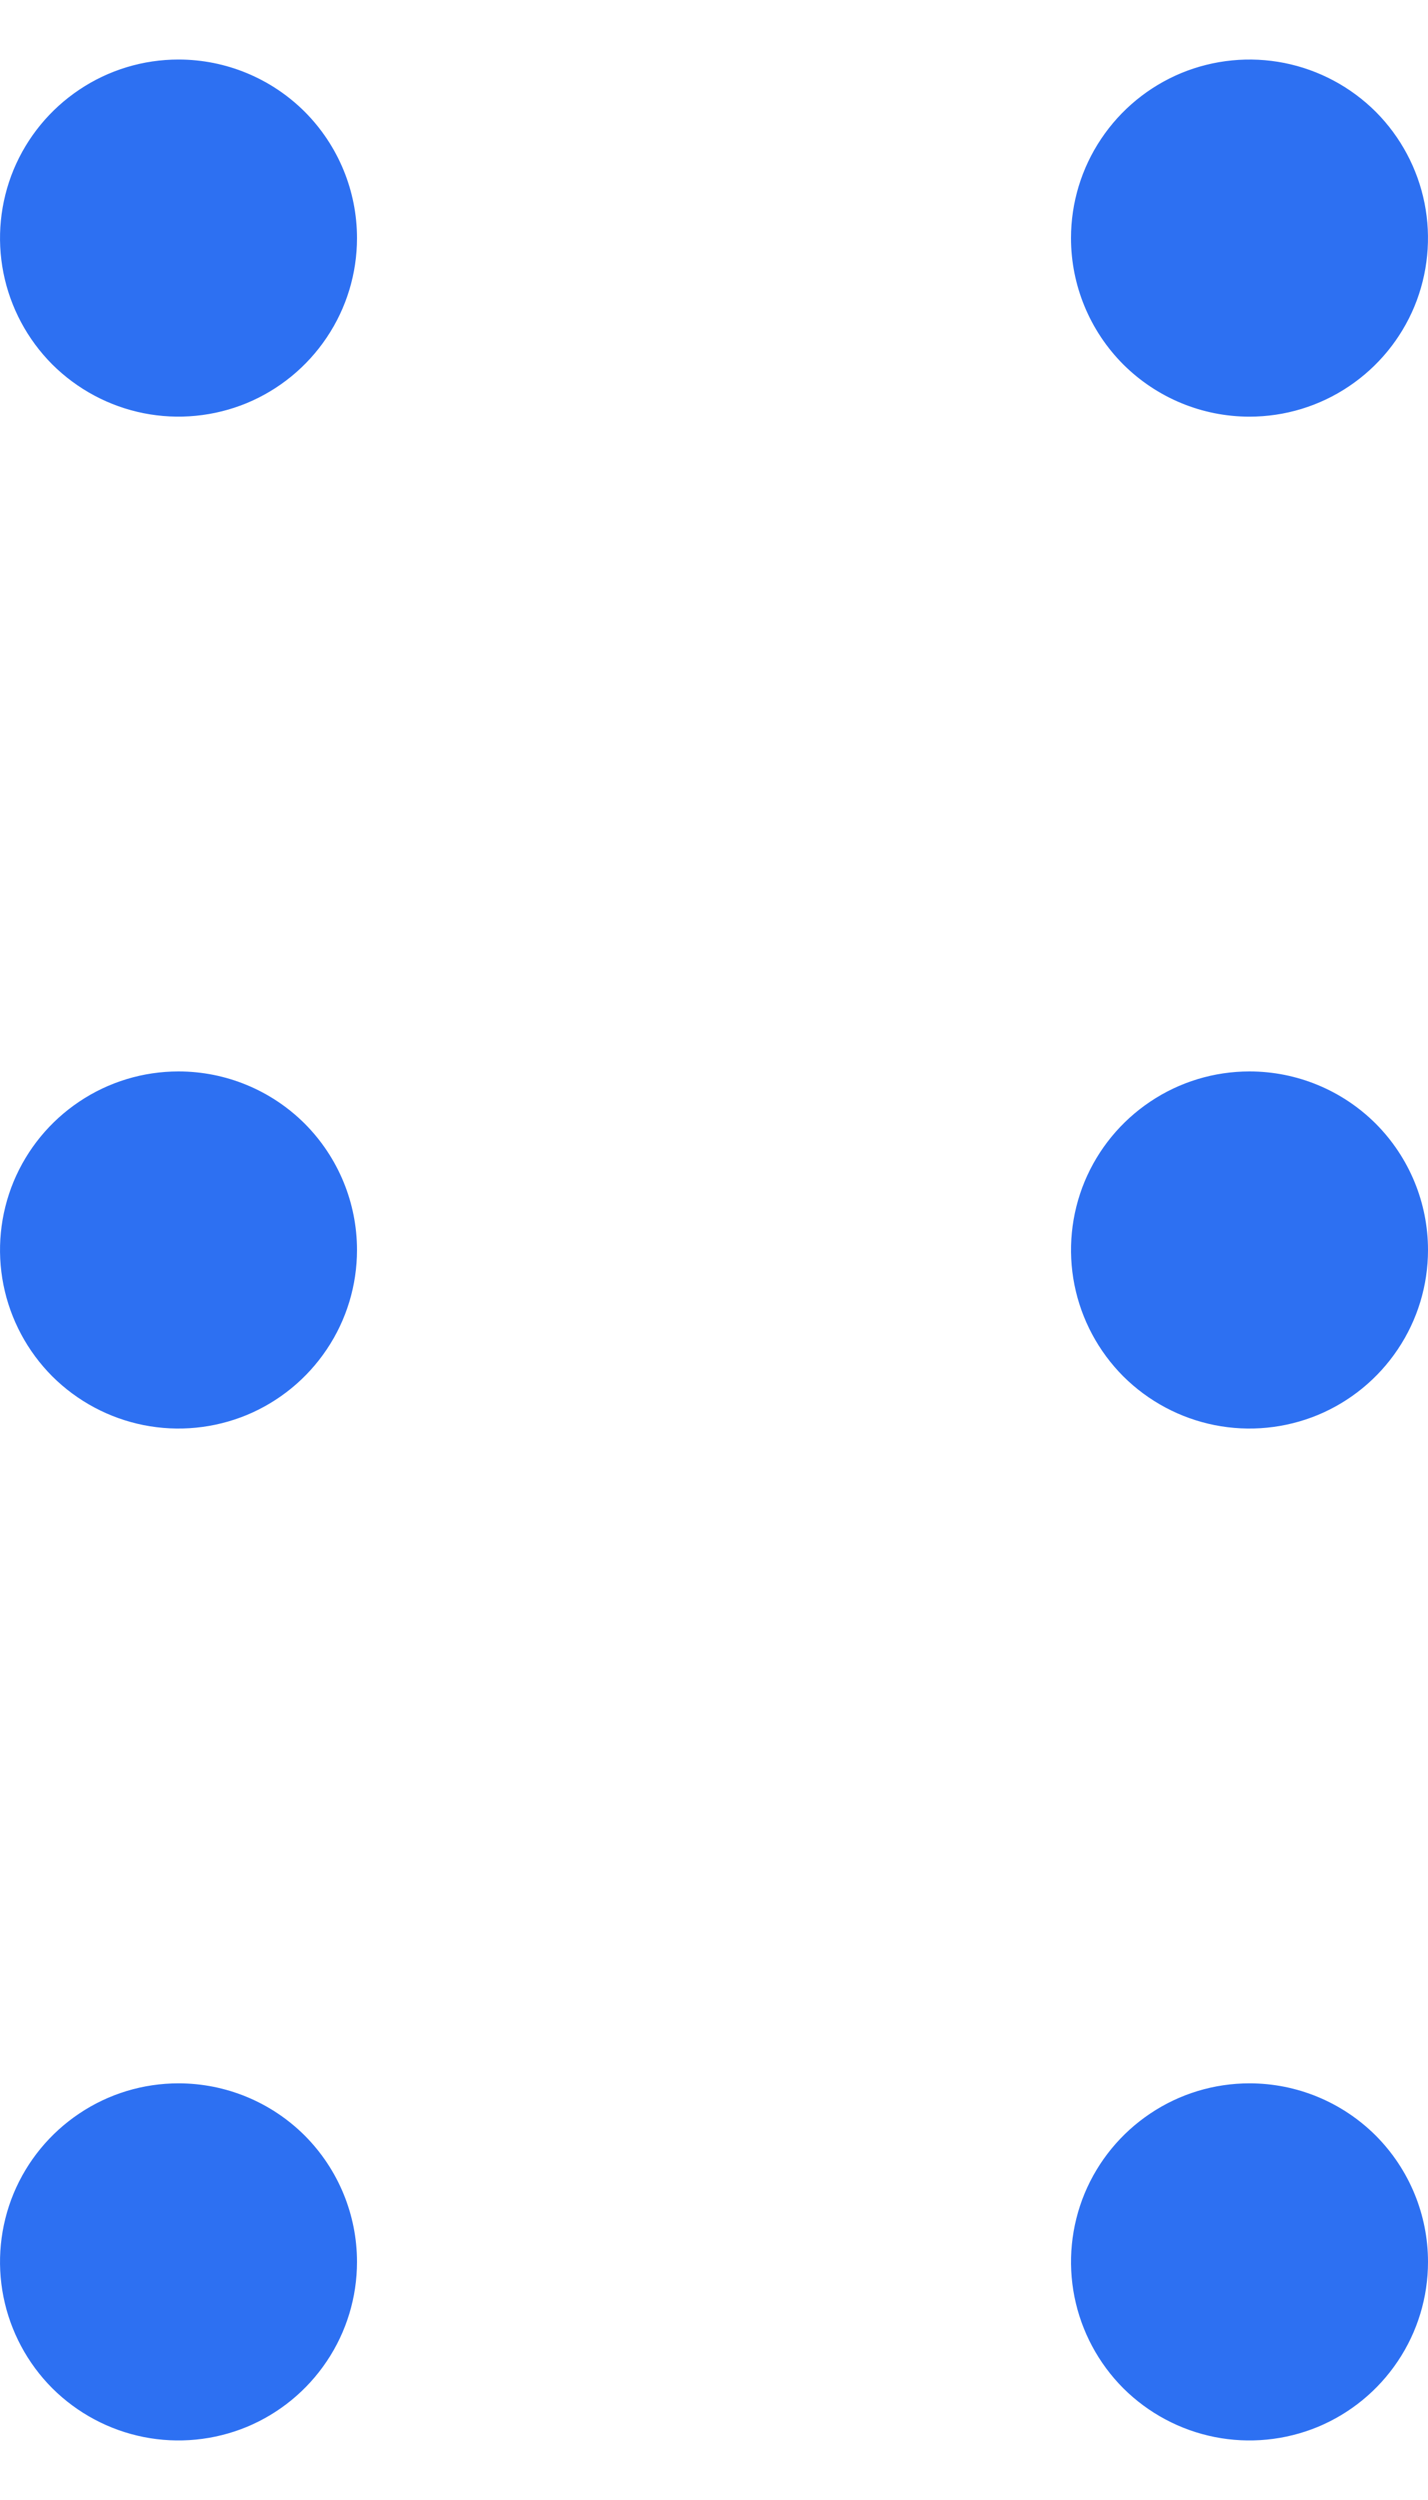 <svg width="12" height="21" viewBox="0 0 12 21" fill="none" xmlns="http://www.w3.org/2000/svg">
<path d="M3 2C3 2.297 2.912 2.587 2.747 2.833C2.582 3.08 2.348 3.272 2.074 3.386C1.8 3.499 1.498 3.529 1.207 3.471C0.916 3.413 0.649 3.27 0.439 3.061C0.23 2.851 0.087 2.584 0.029 2.293C-0.029 2.002 0.001 1.7 0.114 1.426C0.228 1.152 0.42 0.918 0.667 0.753C0.913 0.588 1.203 0.5 1.5 0.5C1.898 0.5 2.279 0.658 2.561 0.939C2.842 1.221 3 1.602 3 2ZM10.5 3.5C10.797 3.5 11.087 3.412 11.333 3.247C11.58 3.082 11.772 2.848 11.886 2.574C11.999 2.3 12.029 1.998 11.971 1.707C11.913 1.416 11.77 1.149 11.561 0.939C11.351 0.73 11.084 0.587 10.793 0.529C10.502 0.471 10.2 0.501 9.926 0.614C9.652 0.728 9.418 0.92 9.253 1.167C9.088 1.413 9 1.703 9 2C9 2.398 9.158 2.779 9.439 3.061C9.721 3.342 10.102 3.5 10.5 3.5ZM1.5 9C1.203 9 0.913 9.088 0.667 9.253C0.42 9.418 0.228 9.652 0.114 9.926C0.001 10.2 -0.029 10.502 0.029 10.793C0.087 11.084 0.23 11.351 0.439 11.561C0.649 11.77 0.916 11.913 1.207 11.971C1.498 12.029 1.8 11.999 2.074 11.886C2.348 11.772 2.582 11.58 2.747 11.333C2.912 11.087 3 10.797 3 10.5C3 10.102 2.842 9.721 2.561 9.439C2.279 9.158 1.898 9 1.5 9ZM10.5 9C10.203 9 9.913 9.088 9.667 9.253C9.42 9.418 9.228 9.652 9.114 9.926C9.001 10.2 8.971 10.502 9.029 10.793C9.087 11.084 9.23 11.351 9.439 11.561C9.649 11.77 9.916 11.913 10.207 11.971C10.498 12.029 10.8 11.999 11.074 11.886C11.348 11.772 11.582 11.58 11.747 11.333C11.912 11.087 12 10.797 12 10.5C12 10.102 11.842 9.721 11.561 9.439C11.279 9.158 10.898 9 10.5 9ZM1.5 17.5C1.203 17.5 0.913 17.588 0.667 17.753C0.42 17.918 0.228 18.152 0.114 18.426C0.001 18.7 -0.029 19.002 0.029 19.293C0.087 19.584 0.23 19.851 0.439 20.061C0.649 20.27 0.916 20.413 1.207 20.471C1.498 20.529 1.8 20.499 2.074 20.386C2.348 20.272 2.582 20.08 2.747 19.833C2.912 19.587 3 19.297 3 19C3 18.602 2.842 18.221 2.561 17.939C2.279 17.658 1.898 17.5 1.5 17.5ZM10.5 17.5C10.203 17.5 9.913 17.588 9.667 17.753C9.42 17.918 9.228 18.152 9.114 18.426C9.001 18.7 8.971 19.002 9.029 19.293C9.087 19.584 9.23 19.851 9.439 20.061C9.649 20.27 9.916 20.413 10.207 20.471C10.498 20.529 10.8 20.499 11.074 20.386C11.348 20.272 11.582 20.08 11.747 19.833C11.912 19.587 12 19.297 12 19C12 18.602 11.842 18.221 11.561 17.939C11.279 17.658 10.898 17.5 10.5 17.5Z" fill="#2D70F2"/>
</svg>
